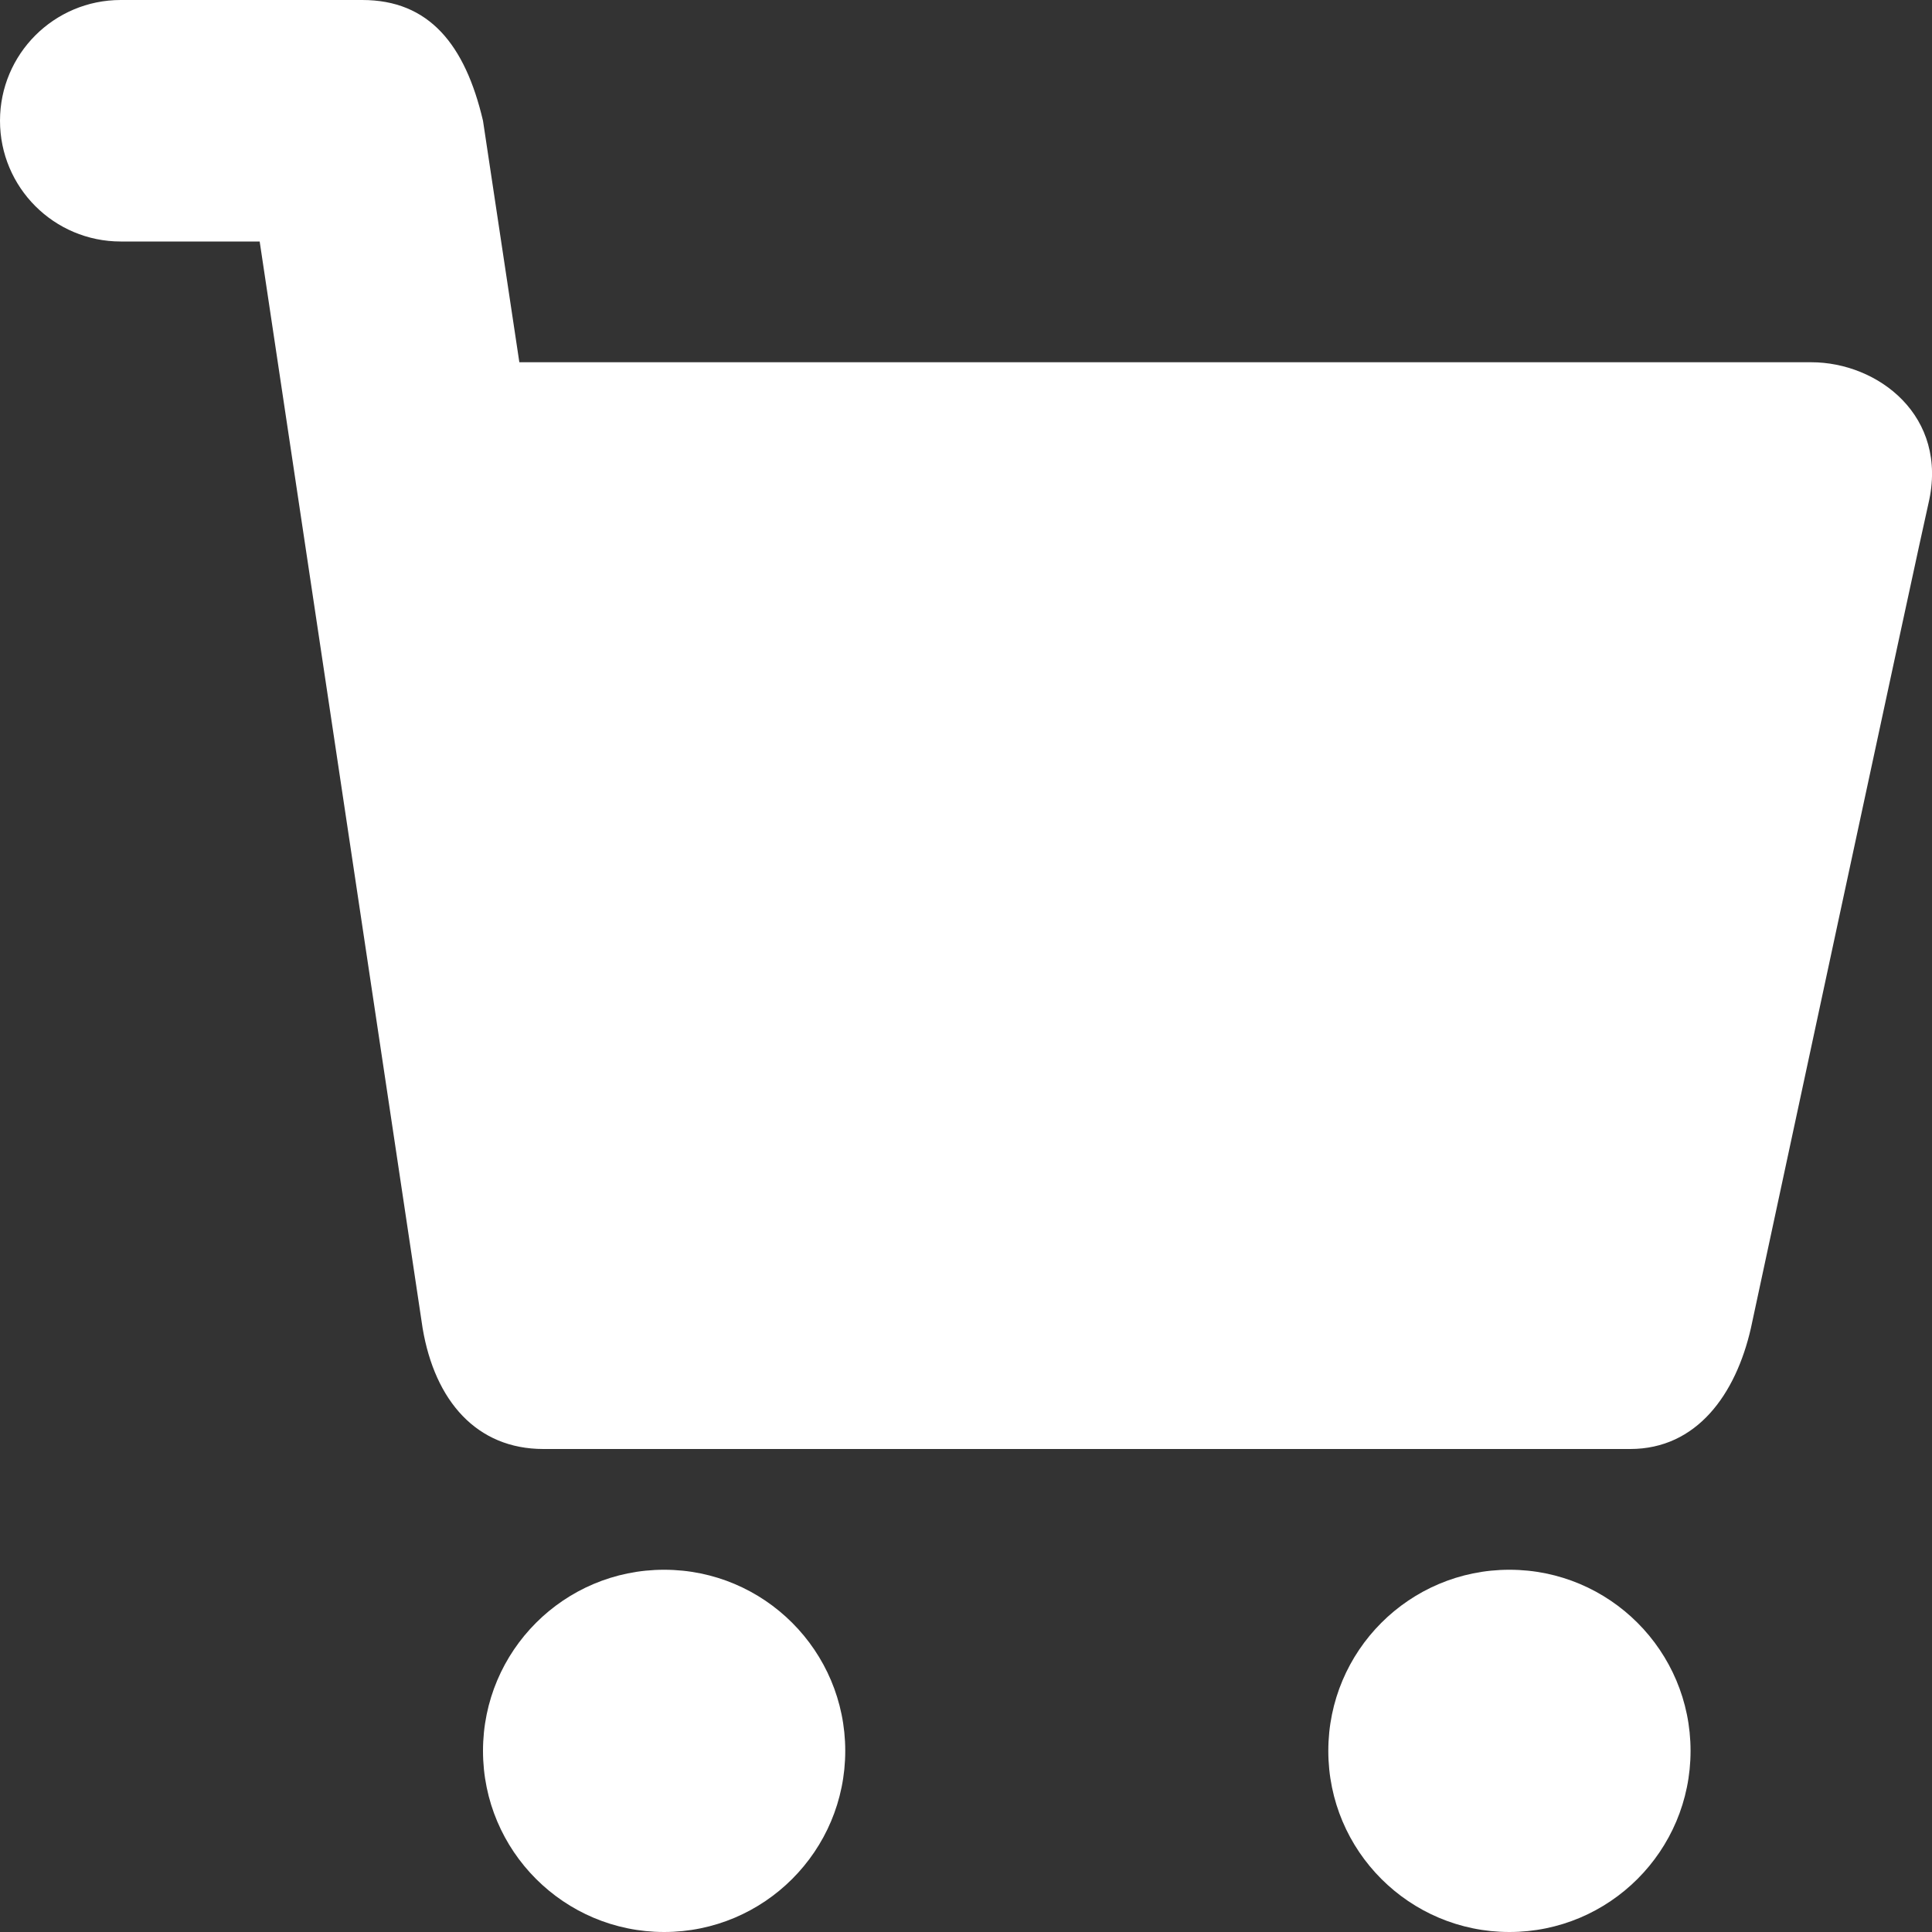 <?xml version="1.0" encoding="UTF-8" standalone="no"?>
<svg width="32px" height="32px" viewBox="0 0 32 32" version="1.1" xmlns="http://www.w3.org/2000/svg" xmlns:xlink="http://www.w3.org/1999/xlink" xmlns:sketch="http://www.bohemiancoding.com/sketch/ns">
    <rect x="0" y="0" width="32" height="32" fill="#333333" stroke="none"/>
    <!-- Generator: Sketch 3.3.3 (12072) - http://www.bohemiancoding.com/sketch -->
    <title>noun_106743_cc</title>
    <desc>Created with Sketch.</desc>
    <defs></defs>
    <g id="Page-1" stroke="none" stroke-width="1" fill="none" fill-rule="evenodd" sketch:type="MSPage">
        <g id="noun_106743_cc" sketch:type="MSLayerGroup" fill="#FFFFFF">
            <g id="Group" sketch:type="MSShapeGroup">
                <circle id="Oval" cx="25.001" cy="29" r="3"></circle>
                <path d="M11,32 C12.657,32 14,30.657 14,29 C14,27.343 12.657,26 11,26 C9.343,26 8,27.343 8,29 C8,30.657 9.343,32 11,32 Z" id="Oval"></path>
                <path d="M30,6 L8.602,6 L8,2 C7.703,0.735 7.105,0 6,0 L2,0 C0.895,0 0,0.895 0,2 C0,3.105 0.895,4 2,4 L4.301,4 L7,22 C7.203,23.203 7.895,24 9,24 L27.001,24 C28.105,24 28.75,23.094 29,22 C29,22 31.836,8.774 31.941,8.34 C32.281,6.891 31.105,6 30,6 L30,6 Z" id="Shape"></path>
            </g>
        </g>
    </g>
</svg>